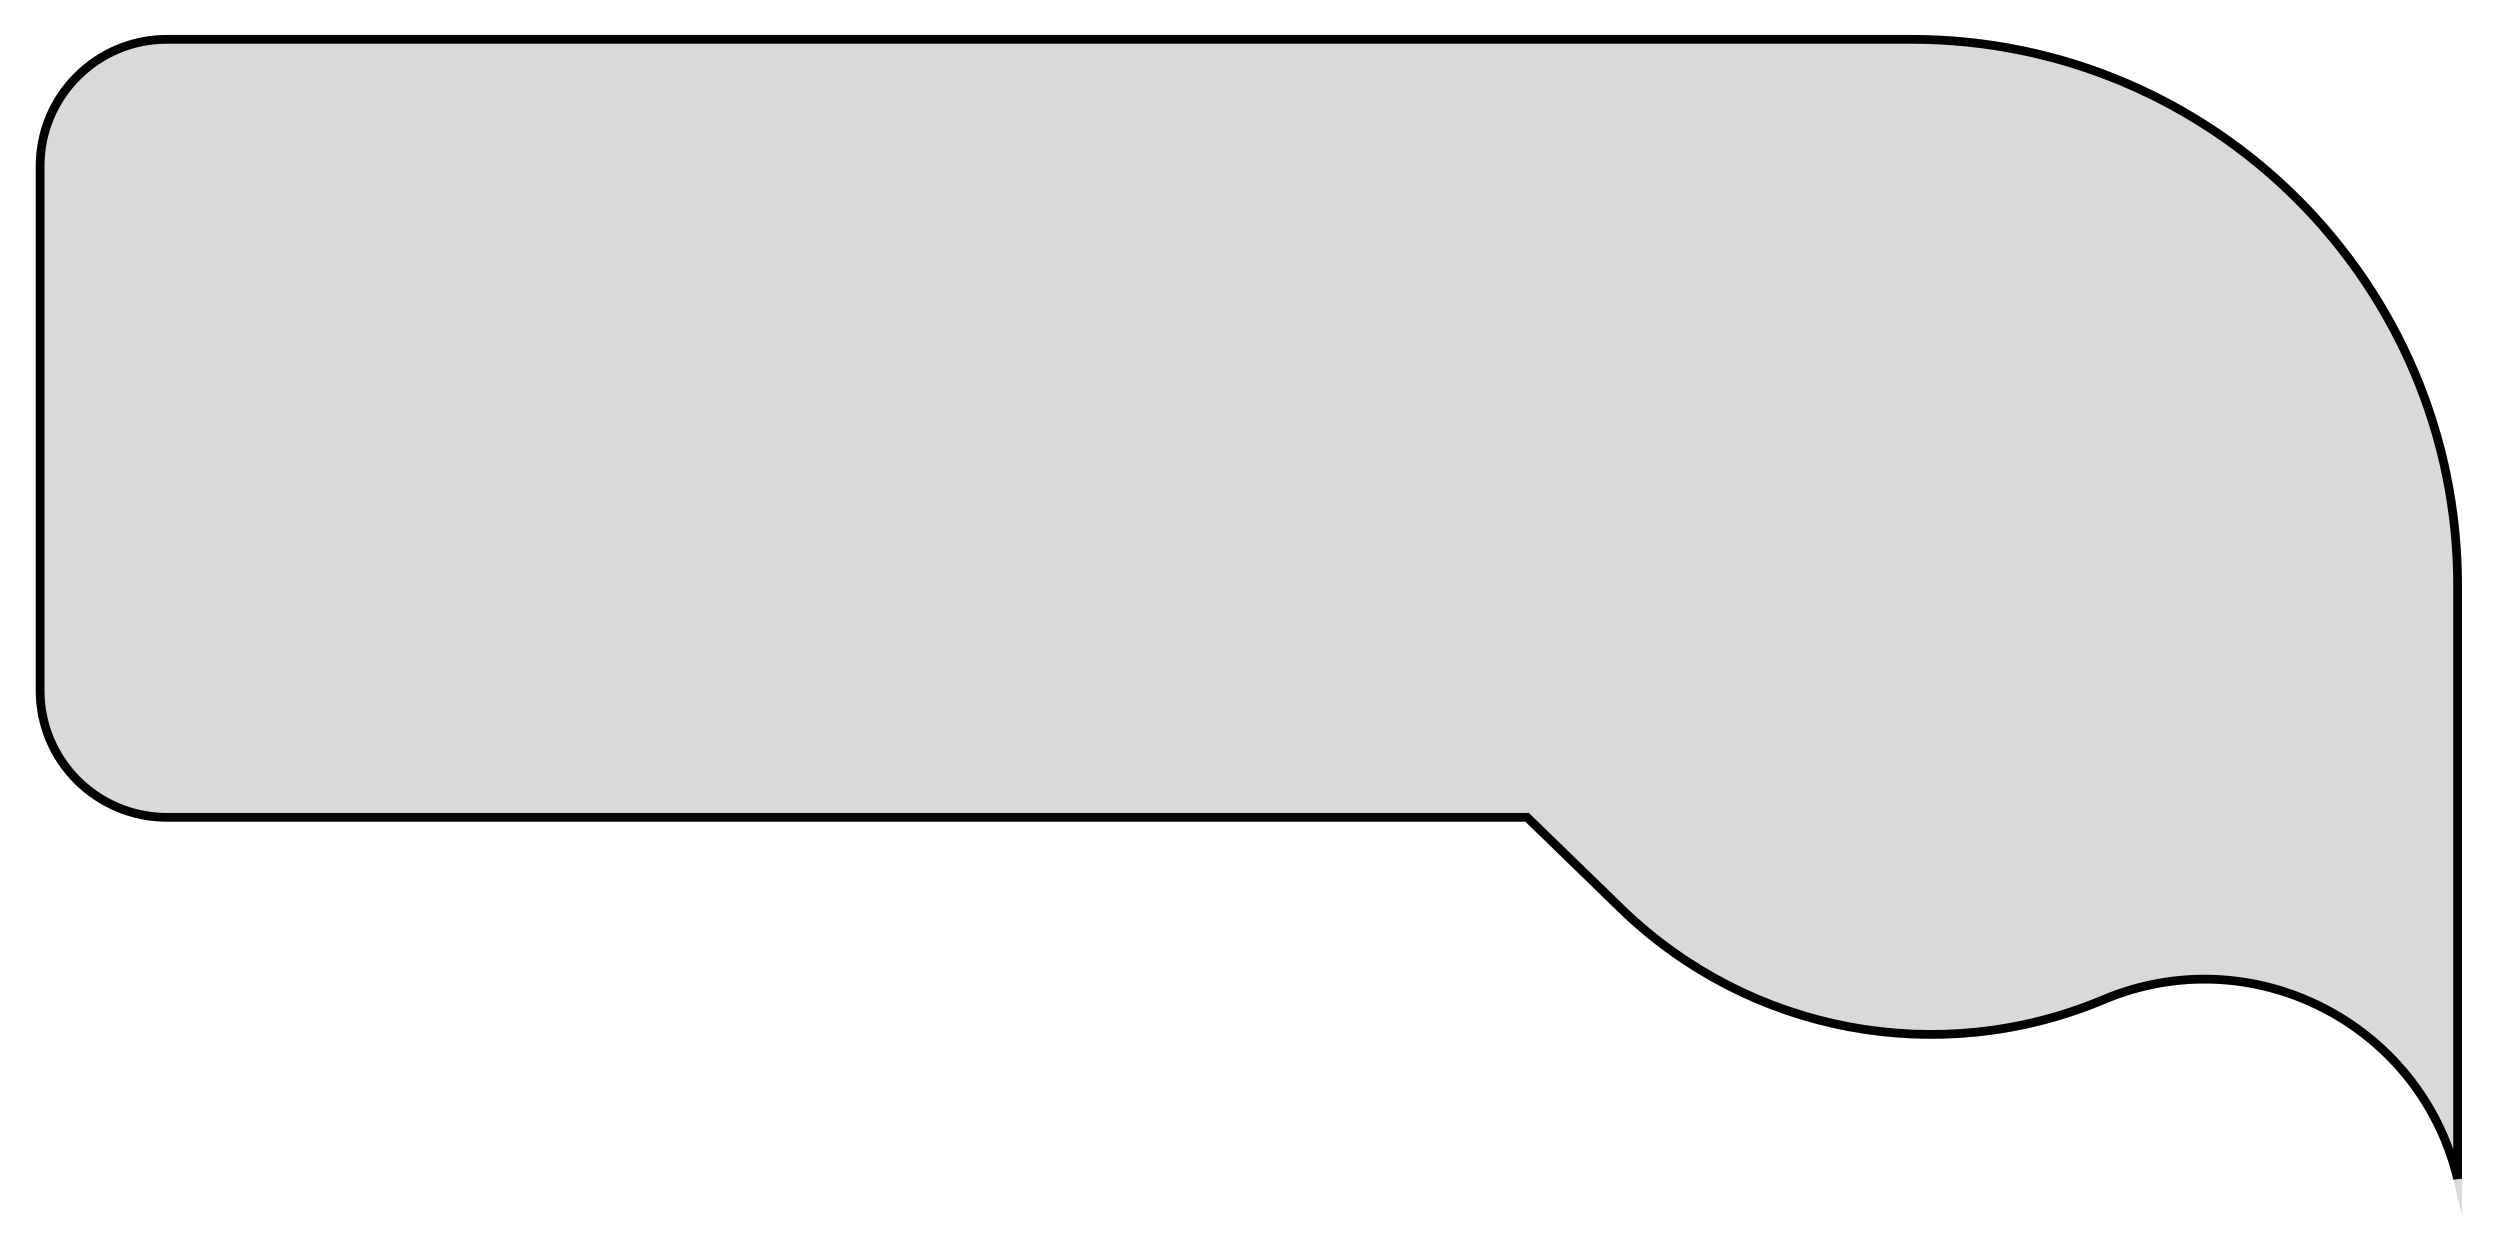 <svg width="286" height="143" viewBox="0 0 286 143" fill="none" xmlns="http://www.w3.org/2000/svg">
<g filter="url(#filter0_d_76_37)">
<path d="M4.09 15C4.09 6.716 10.806 -3.05176e-05 19.09 -3.05176e-05H218.65C253.444 -3.05176e-05 281.65 28.206 281.65 63V135L280.642 130.868C276.37 113.362 257.45 103.83 240.839 110.817C221.838 118.81 199.899 114.673 185.113 100.31L174.5 90H19.09C10.806 90 4.09 83.284 4.09 75V15Z" fill="#D9D9D9"/>
<path d="M281.15 63V130.842L281.128 130.75C276.783 112.944 257.54 103.25 240.646 110.357C221.829 118.272 200.104 114.175 185.462 99.951L174.848 89.641L174.703 89.5H174.5H19.09C11.082 89.5 4.59 83.008 4.59 75V15C4.59 6.992 11.082 0.5 19.09 0.5H218.65C253.168 0.5 281.15 28.482 281.15 63Z" stroke="black"/>
</g>
<defs>
<filter id="filter0_d_76_37" x="0.09" y="-3.05176e-05" width="285.56" height="143" filterUnits="userSpaceOnUse" color-interpolation-filters="sRGB">
<feFlood flood-opacity="0" result="BackgroundImageFix"/>
<feColorMatrix in="SourceAlpha" type="matrix" values="0 0 0 0 0 0 0 0 0 0 0 0 0 0 0 0 0 0 127 0" result="hardAlpha"/>
<feOffset dy="4"/>
<feGaussianBlur stdDeviation="2"/>
<feComposite in2="hardAlpha" operator="out"/>
<feColorMatrix type="matrix" values="0 0 0 0 0 0 0 0 0 0 0 0 0 0 0 0 0 0 0.25 0"/>
<feBlend mode="normal" in2="BackgroundImageFix" result="effect1_dropShadow_76_37"/>
<feBlend mode="normal" in="SourceGraphic" in2="effect1_dropShadow_76_37" result="shape"/>
</filter>
</defs>
</svg>
